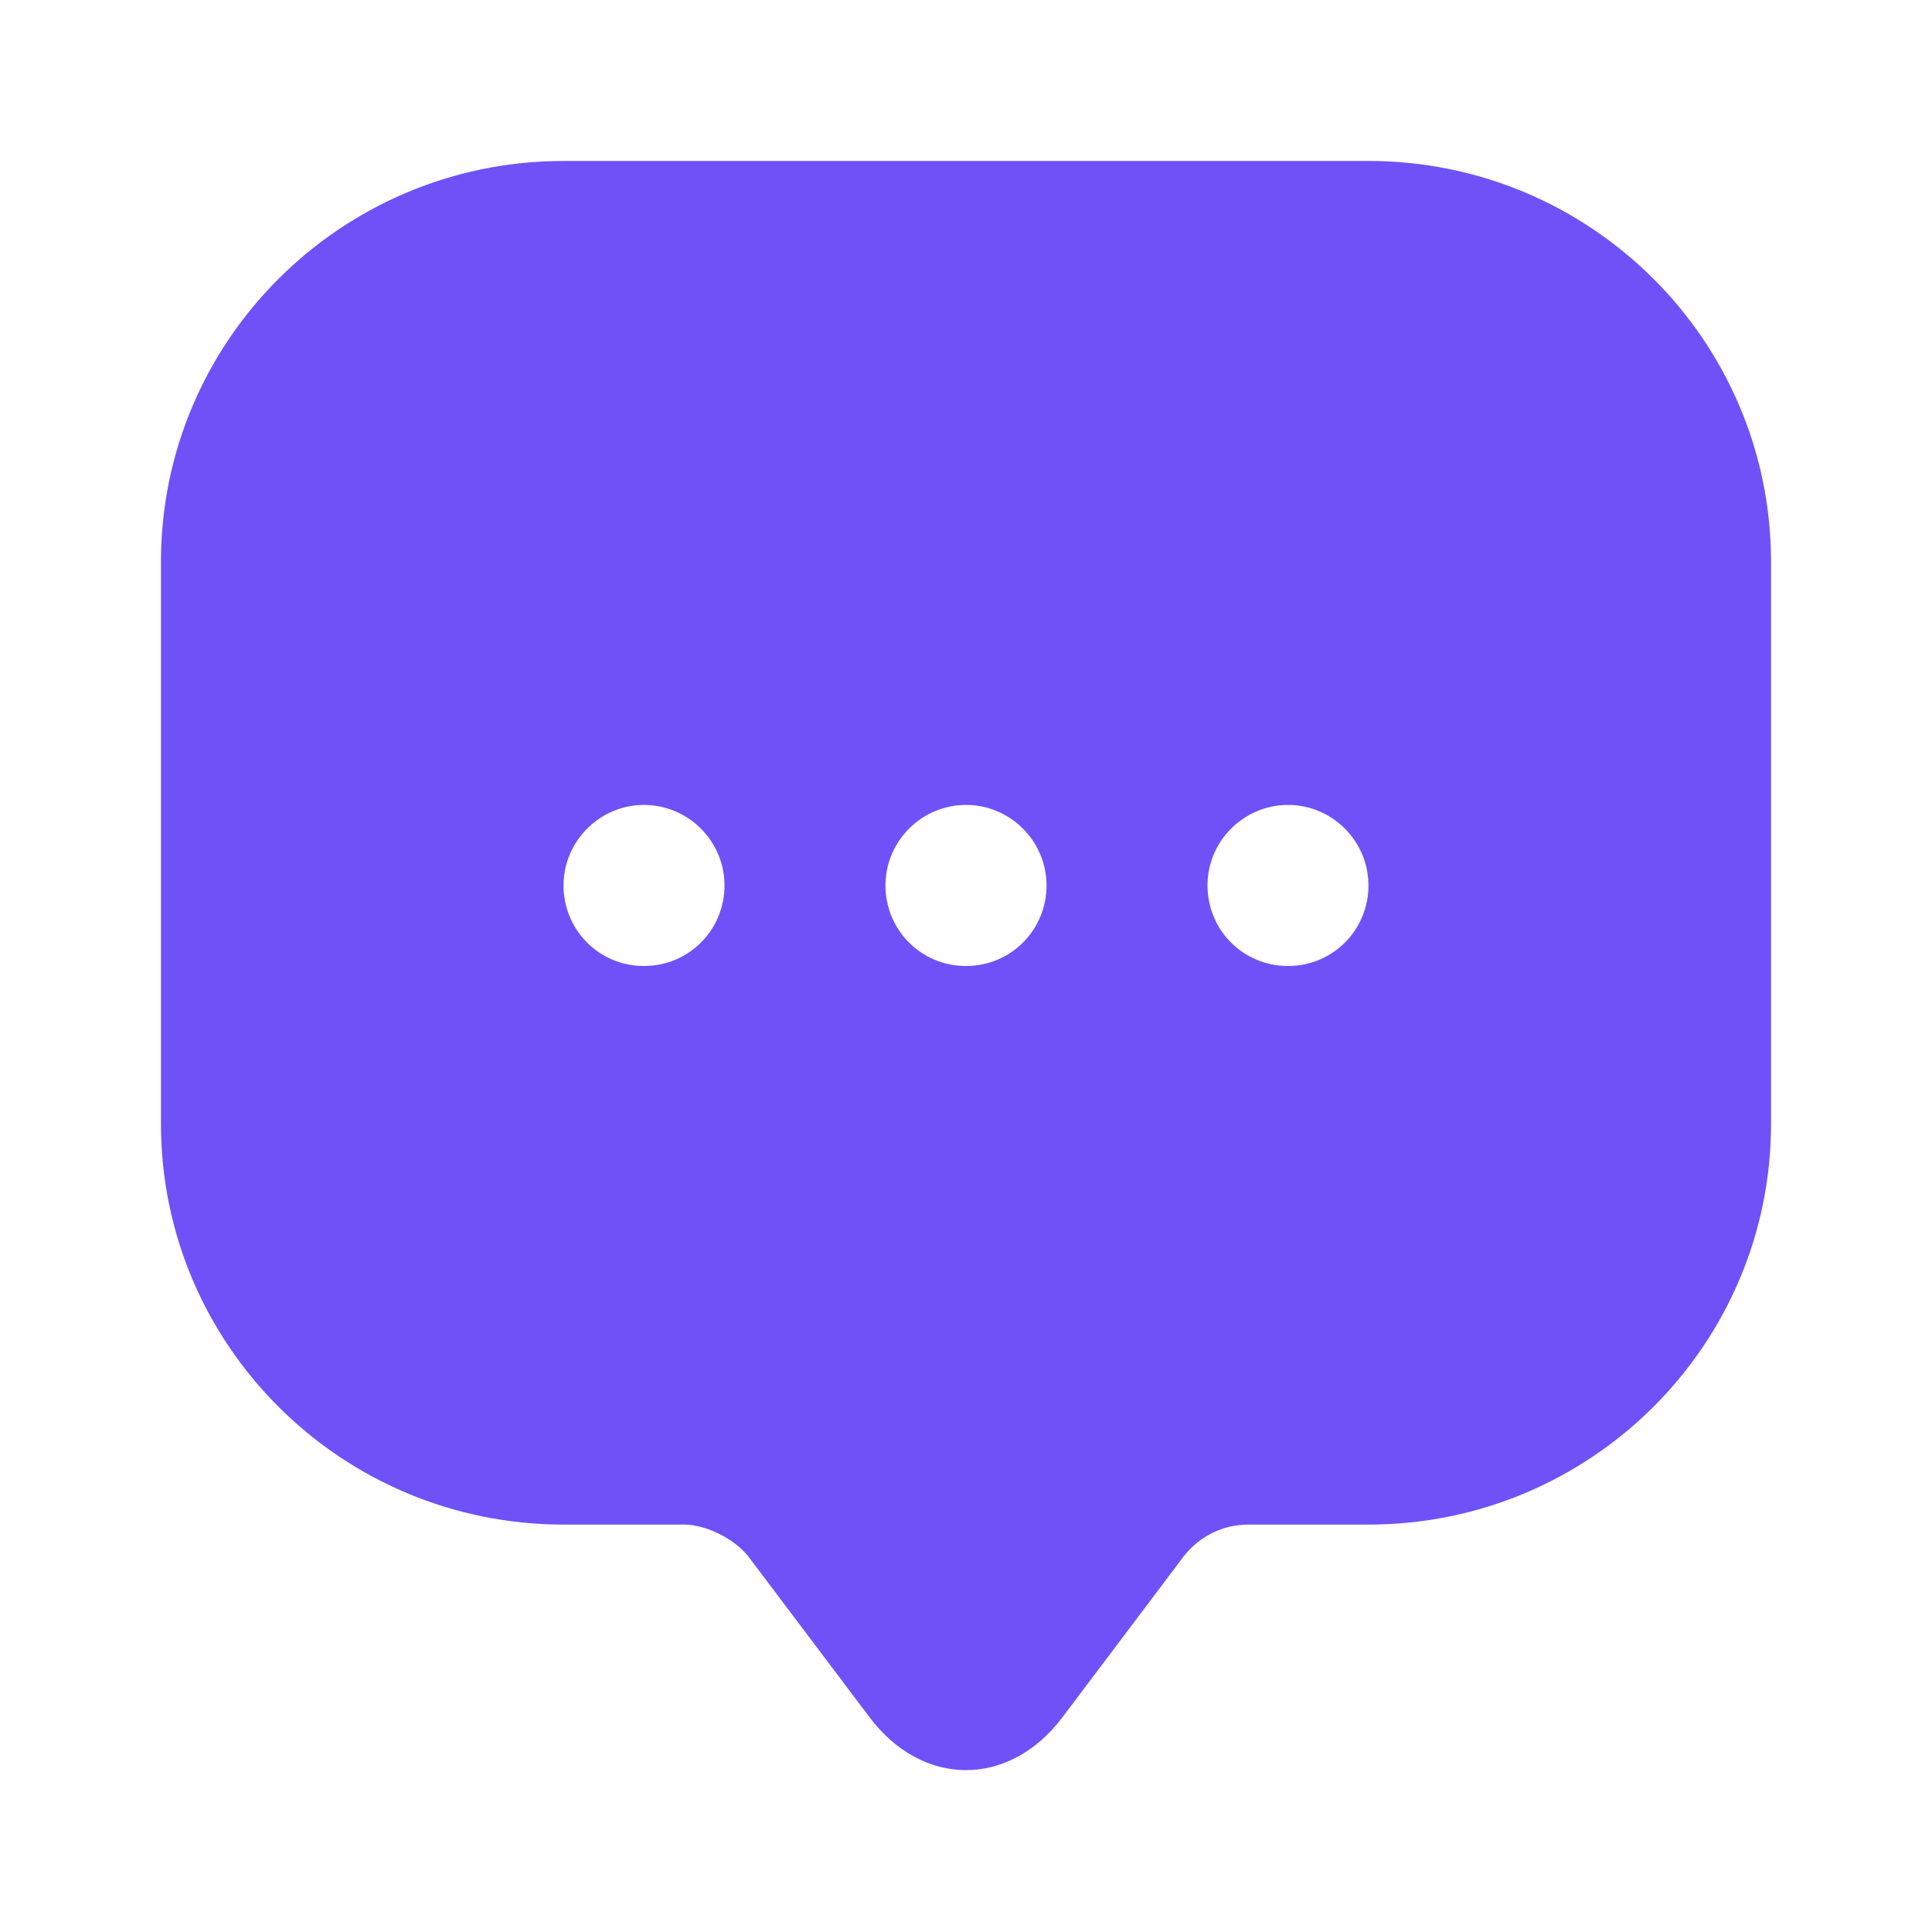<svg width="16" height="16" viewBox="0 0 16 16" fill="none" xmlns="http://www.w3.org/2000/svg">
<path d="M11.333 1.333H4.667C2.827 1.333 1.333 2.82 1.333 4.653V8.64V9.306C1.333 11.14 2.827 12.626 4.667 12.626H5.667C5.847 12.626 6.087 12.746 6.2 12.893L7.2 14.22C7.64 14.806 8.36 14.806 8.8 14.22L9.8 12.893C9.927 12.726 10.127 12.626 10.333 12.626H11.333C13.173 12.626 14.667 11.14 14.667 9.306V4.653C14.667 2.82 13.173 1.333 11.333 1.333ZM5.333 8C4.96 8 4.667 7.7 4.667 7.333C4.667 6.966 4.967 6.666 5.333 6.666C5.7 6.666 6 6.966 6 7.333C6 7.7 5.707 8 5.333 8ZM8 8C7.627 8 7.333 7.7 7.333 7.333C7.333 6.966 7.633 6.666 8 6.666C8.367 6.666 8.667 6.966 8.667 7.333C8.667 7.7 8.373 8 8 8ZM10.667 8C10.293 8 10 7.7 10 7.333C10 6.966 10.3 6.666 10.667 6.666C11.033 6.666 11.333 6.966 11.333 7.333C11.333 7.7 11.04 8 10.667 8Z" fill="#6F51F8"/>
</svg>
